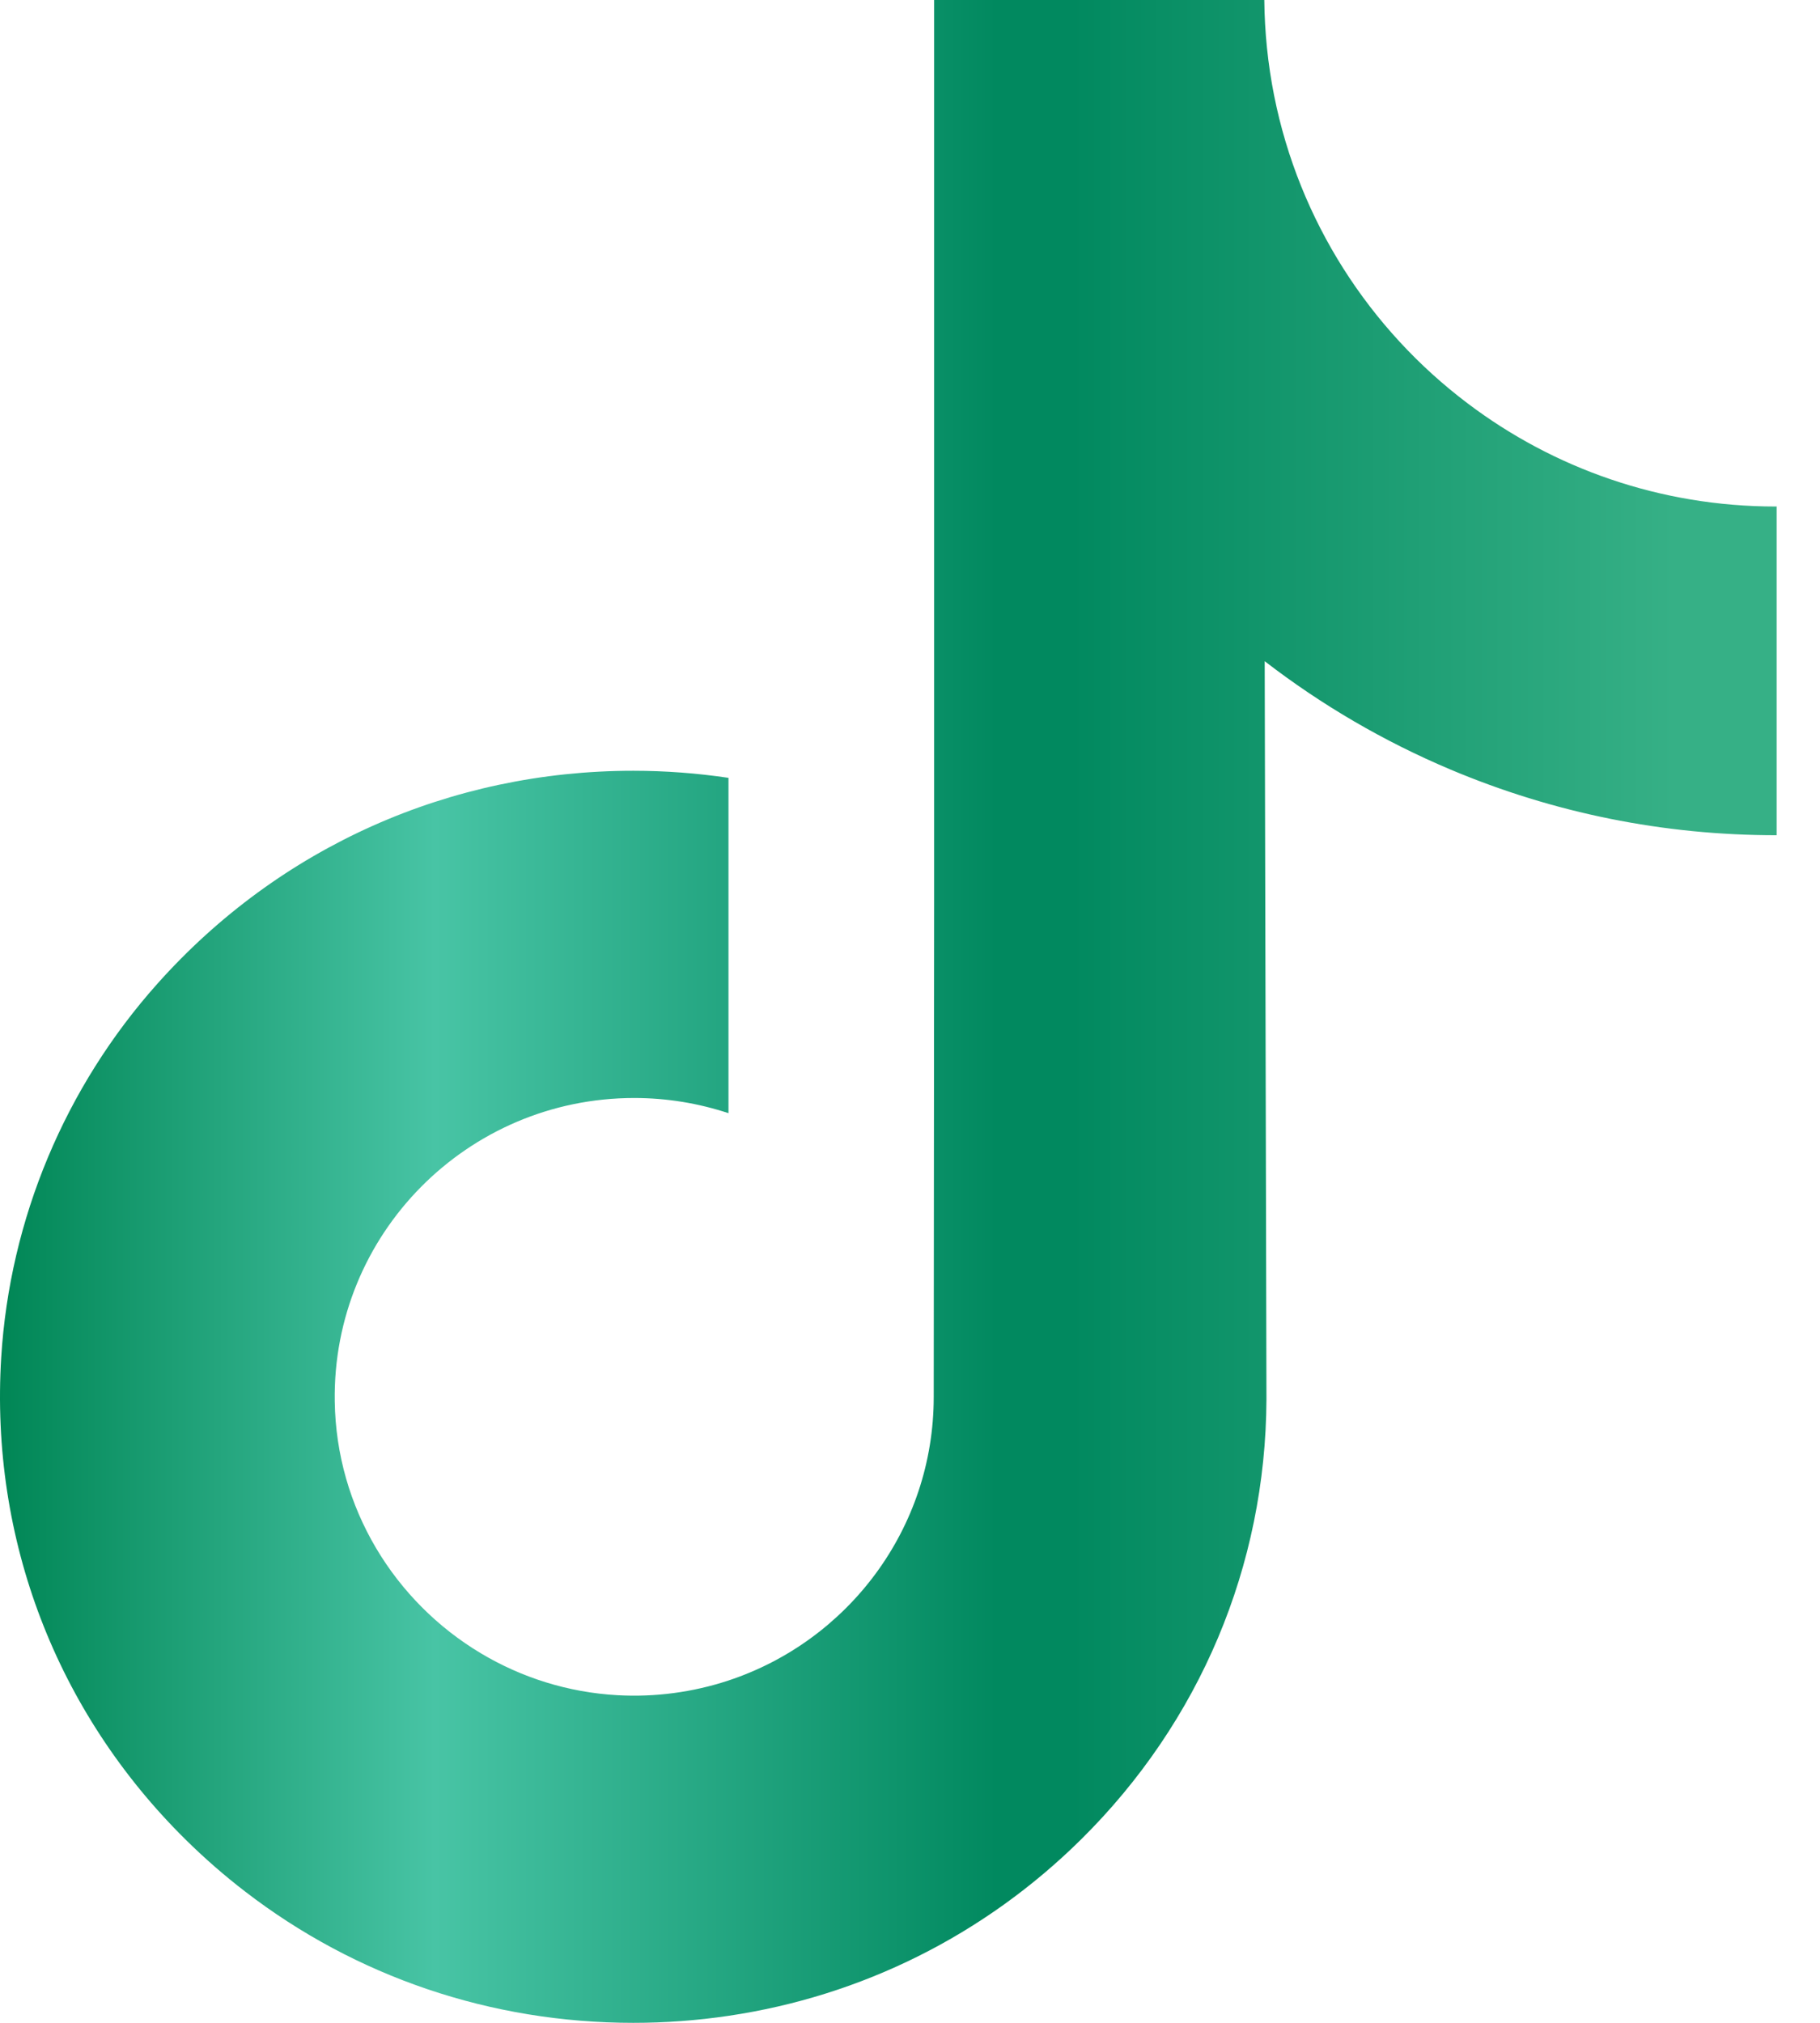 <svg width="27" height="30" viewBox="0 0 27 30" fill="none" xmlns="http://www.w3.org/2000/svg">
<path d="M26.343 7.512C24.628 7.512 23.046 6.944 21.776 5.985C20.319 4.887 19.272 3.275 18.902 1.418C18.809 0.951 18.761 0.476 18.756 0H13.858V13.385L13.852 20.716C13.852 22.676 12.576 24.338 10.807 24.923C10.277 25.098 9.718 25.172 9.161 25.141C8.424 25.1 7.733 24.878 7.133 24.519C5.855 23.755 4.989 22.369 4.966 20.783C4.929 18.305 6.932 16.284 9.409 16.284C9.898 16.284 10.367 16.364 10.807 16.509V11.536C10.343 11.467 9.871 11.431 9.394 11.431C6.683 11.431 4.148 12.558 2.336 14.588C0.966 16.122 0.145 18.079 0.018 20.131C-0.148 22.827 0.838 25.39 2.752 27.281C3.033 27.558 3.328 27.816 3.637 28.053C5.277 29.316 7.282 30 9.394 30C9.871 30 10.343 29.965 10.807 29.896C12.78 29.604 14.6 28.701 16.037 27.281C17.802 25.536 18.777 23.22 18.788 20.754L18.762 9.806C19.607 10.457 20.531 10.996 21.514 11.411C23.05 12.059 24.68 12.388 26.357 12.387V7.51C26.358 7.512 26.344 7.512 26.343 7.512Z" fill="url(#paint0_linear_839_382)"/>
<defs>
<linearGradient id="paint0_linear_839_382" x1="0" y1="15" x2="26.357" y2="15" gradientUnits="userSpaceOnUse">
<stop stop-color="#008655"/>
<stop offset="0.245" stop-color="#48C4A5"/>
<stop offset="0.561" stop-color="#01895F"/>
<stop offset="0.603" stop-color="#01895F"/>
<stop offset="0.943" stop-color="#36B086"/>
</linearGradient>
</defs>
</svg>
